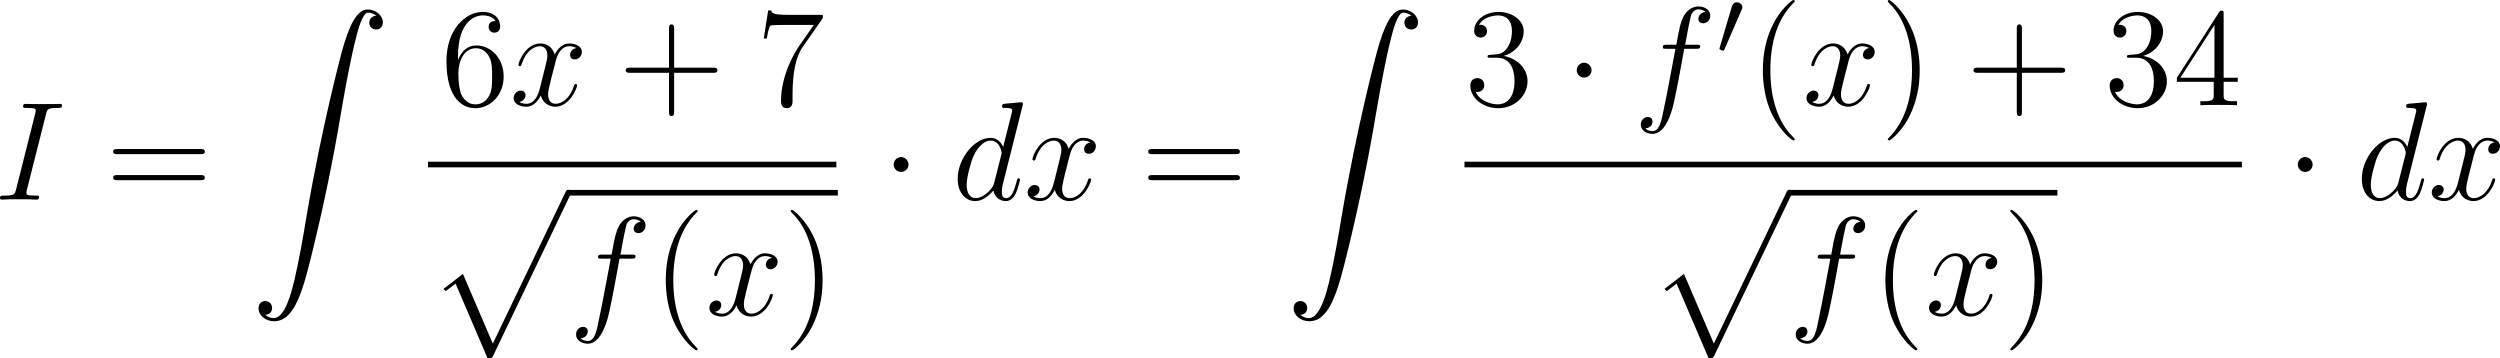 <?xml version="1.0" encoding="UTF-8"?>
<svg xmlns="http://www.w3.org/2000/svg" xmlns:xlink="http://www.w3.org/1999/xlink" width="266.271pt" height="38.135pt" viewBox="0 0 266.271 38.135" version="1.1">
<g id="surface1">
<path style=" stroke:none;fill-rule:nonzero;fill:rgb(0%,0%,0%);fill-opacity:1;" d="M 4.902 12.16 C 5.02 11.633 5.059 11.496 6.152 11.496 C 6.484 11.496 6.602 11.496 6.602 11.203 C 6.602 11.066 6.426 11.066 6.387 11.066 C 6.113 11.066 5.781 11.086 5.527 11.086 L 3.691 11.086 C 3.379 11.086 3.047 11.066 2.734 11.066 C 2.617 11.066 2.461 11.066 2.461 11.34 C 2.461 11.496 2.578 11.496 2.871 11.496 C 3.809 11.496 3.809 11.613 3.809 11.77 C 3.809 11.887 3.77 11.965 3.75 12.102 L 1.719 20.148 C 1.582 20.676 1.562 20.832 0.469 20.832 C 0.137 20.832 0 20.832 0 21.105 C 0 21.262 0.156 21.262 0.234 21.262 C 0.508 21.262 0.82 21.223 1.094 21.223 L 2.93 21.223 C 3.242 21.223 3.555 21.262 3.867 21.262 C 3.984 21.262 4.16 21.262 4.16 20.988 C 4.16 20.832 4.062 20.832 3.75 20.832 C 2.812 20.832 2.812 20.715 2.812 20.539 C 2.812 20.5 2.812 20.422 2.871 20.188 Z M 4.902 12.16 "/>
<path style=" stroke:none;fill-rule:nonzero;fill:rgb(0%,0%,0%);fill-opacity:1;" d="M 21.324 16.418 C 21.539 16.418 21.812 16.418 21.812 16.145 C 21.812 15.871 21.559 15.871 21.324 15.871 L 12.535 15.871 C 12.32 15.871 12.047 15.871 12.047 16.145 C 12.047 16.418 12.301 16.418 12.535 16.418 Z M 21.324 19.191 C 21.539 19.191 21.812 19.191 21.812 18.938 C 21.812 18.645 21.559 18.645 21.324 18.645 L 12.535 18.645 C 12.32 18.645 12.047 18.645 12.047 18.918 C 12.047 19.191 12.301 19.191 12.535 19.191 Z M 21.324 19.191 "/>
<path style=" stroke:none;fill-rule:nonzero;fill:rgb(0%,0%,0%);fill-opacity:1;" d="M 28.258 33.531 C 28.727 33.512 28.98 33.18 28.98 32.809 C 28.98 32.32 28.609 32.066 28.258 32.066 C 27.906 32.066 27.535 32.301 27.535 32.828 C 27.535 33.59 28.277 34.215 29.195 34.215 C 31.461 34.215 32.32 30.719 33.375 26.383 C 34.527 21.656 35.504 16.891 36.305 12.105 C 36.852 8.922 37.418 5.934 37.926 4 C 38.102 3.277 38.609 1.344 39.195 1.344 C 39.645 1.344 40.016 1.617 40.074 1.676 C 39.586 1.715 39.332 2.047 39.332 2.418 C 39.332 2.906 39.703 3.141 40.055 3.141 C 40.406 3.141 40.777 2.926 40.777 2.398 C 40.777 1.598 39.977 1.012 39.156 1.012 C 38.023 1.012 37.184 2.633 36.363 5.68 C 36.324 5.855 34.293 13.355 32.633 23.121 C 32.262 25.406 31.812 27.906 31.324 29.977 C 31.051 31.07 30.367 33.883 29.156 33.883 C 28.629 33.883 28.258 33.531 28.258 33.531 Z M 28.258 33.531 "/>
<path style=" stroke:none;fill-rule:nonzero;fill:rgb(0%,0%,0%);fill-opacity:1;" d="M 48.781 6.016 C 48.781 2.227 50.617 1.641 51.418 1.641 C 51.965 1.641 52.512 1.797 52.785 2.246 C 52.609 2.246 52.043 2.246 52.043 2.852 C 52.043 3.184 52.258 3.477 52.648 3.477 C 53.02 3.477 53.273 3.242 53.273 2.812 C 53.273 2.031 52.707 1.27 51.418 1.27 C 49.523 1.27 47.551 3.203 47.551 6.484 C 47.551 10.605 49.348 11.523 50.617 11.523 C 52.258 11.523 53.645 10.098 53.645 8.164 C 53.645 6.172 52.258 4.844 50.754 4.844 C 49.426 4.844 48.938 5.996 48.781 6.406 Z M 50.617 11.113 C 49.68 11.113 49.23 10.293 49.094 9.98 C 48.957 9.59 48.82 8.848 48.82 7.812 C 48.82 6.621 49.348 5.137 50.695 5.137 C 51.516 5.137 51.945 5.703 52.18 6.211 C 52.414 6.758 52.414 7.5 52.414 8.145 C 52.414 8.906 52.414 9.59 52.121 10.156 C 51.75 10.859 51.223 11.113 50.617 11.113 Z M 50.617 11.113 "/>
<path style=" stroke:none;fill-rule:nonzero;fill:rgb(0%,0%,0%);fill-opacity:1;" d="M 61.387 5.117 C 60.898 5.195 60.723 5.566 60.723 5.84 C 60.723 6.211 60.996 6.328 61.211 6.328 C 61.66 6.328 61.973 5.938 61.973 5.527 C 61.973 4.902 61.25 4.629 60.625 4.629 C 59.727 4.629 59.219 5.527 59.082 5.801 C 58.73 4.688 57.812 4.629 57.539 4.629 C 56.016 4.629 55.215 6.582 55.215 6.914 C 55.215 6.973 55.273 7.051 55.371 7.051 C 55.488 7.051 55.527 6.953 55.547 6.895 C 56.055 5.234 57.07 4.922 57.5 4.922 C 58.164 4.922 58.301 5.547 58.301 5.898 C 58.301 6.23 58.203 6.582 58.027 7.305 L 57.52 9.336 C 57.305 10.234 56.875 11.055 56.074 11.055 C 55.996 11.055 55.625 11.055 55.312 10.859 C 55.859 10.762 55.977 10.312 55.977 10.137 C 55.977 9.844 55.742 9.648 55.469 9.648 C 55.098 9.648 54.707 9.98 54.707 10.449 C 54.707 11.074 55.41 11.367 56.055 11.367 C 56.777 11.367 57.285 10.801 57.598 10.176 C 57.832 11.055 58.594 11.367 59.141 11.367 C 60.664 11.367 61.465 9.395 61.465 9.082 C 61.465 9.004 61.406 8.945 61.328 8.945 C 61.191 8.945 61.172 9.023 61.133 9.141 C 60.723 10.449 59.863 11.055 59.18 11.055 C 58.652 11.055 58.379 10.664 58.379 10.059 C 58.379 9.727 58.438 9.492 58.672 8.516 L 59.199 6.465 C 59.414 5.586 59.922 4.922 60.625 4.922 C 60.645 4.922 61.074 4.922 61.387 5.117 Z M 61.387 5.117 "/>
<path style=" stroke:none;fill-rule:nonzero;fill:rgb(0%,0%,0%);fill-opacity:1;" d="M 71.801 7.754 L 75.922 7.754 C 76.137 7.754 76.41 7.754 76.41 7.5 C 76.41 7.207 76.156 7.207 75.922 7.207 L 71.801 7.207 L 71.801 3.086 C 71.801 2.871 71.801 2.598 71.527 2.598 C 71.254 2.598 71.254 2.852 71.254 3.086 L 71.254 7.207 L 67.133 7.207 C 66.918 7.207 66.645 7.207 66.645 7.48 C 66.645 7.754 66.898 7.754 67.133 7.754 L 71.254 7.754 L 71.254 11.875 C 71.254 12.09 71.254 12.363 71.527 12.363 C 71.801 12.363 71.801 12.109 71.801 11.875 Z M 71.801 7.754 "/>
<path style=" stroke:none;fill-rule:nonzero;fill:rgb(0%,0%,0%);fill-opacity:1;" d="M 87.637 1.934 L 87.637 1.582 L 84.043 1.582 C 82.227 1.582 82.207 1.387 82.148 1.113 L 81.816 1.113 L 81.348 4.102 L 81.68 4.102 C 81.719 3.828 81.855 2.91 82.051 2.734 C 82.168 2.656 83.301 2.656 83.496 2.656 L 86.68 2.656 L 85.098 4.922 C 84.688 5.508 83.184 7.949 83.184 10.762 C 83.184 10.918 83.184 11.523 83.789 11.523 C 84.414 11.523 84.414 10.938 84.414 10.742 L 84.414 10 C 84.414 7.773 84.766 6.035 85.469 5.039 Z M 87.637 1.934 "/>
<path style=" stroke:none;fill-rule:nonzero;fill:rgb(0%,0%,0%);fill-opacity:1;" d="M 45.582 17.223 L 89.082 17.223 L 89.082 17.824 L 45.582 17.824 Z M 45.582 17.223 "/>
<path style=" stroke:none;fill-rule:nonzero;fill:rgb(0%,0%,0%);fill-opacity:1;" d="M 51.922 38.137 C 52.391 38.137 52.41 38.137 52.547 37.844 L 60.73 20.773 C 60.828 20.598 60.828 20.559 60.828 20.52 C 60.828 20.344 60.711 20.207 60.535 20.207 C 60.34 20.207 60.281 20.344 60.203 20.52 L 52.488 36.594 L 49.305 29.172 L 47.234 30.773 L 47.469 31.008 L 48.523 30.207 Z M 51.922 38.137 "/>
<path style=" stroke:none;fill-rule:nonzero;fill:rgb(0%,0%,0%);fill-opacity:1;" d="M 60.582 20.227 L 89.234 20.227 L 89.234 20.828 L 60.582 20.828 Z M 60.582 20.227 "/>
<path style=" stroke:none;fill-rule:nonzero;fill:rgb(0%,0%,0%);fill-opacity:1;" d="M 67.254 27.547 C 67.547 27.547 67.684 27.547 67.684 27.273 C 67.684 27.117 67.547 27.117 67.293 27.117 L 66.082 27.117 C 66.355 25.574 66.57 24.52 66.688 24.051 C 66.785 23.68 67.098 23.348 67.488 23.348 C 67.801 23.348 68.113 23.484 68.25 23.621 C 67.684 23.68 67.488 24.109 67.488 24.363 C 67.488 24.656 67.723 24.832 67.996 24.832 C 68.309 24.832 68.758 24.578 68.758 24.012 C 68.758 23.387 68.133 23.035 67.469 23.035 C 66.824 23.035 66.199 23.523 65.906 24.109 C 65.633 24.637 65.477 25.164 65.145 27.117 L 64.129 27.117 C 63.855 27.117 63.699 27.117 63.699 27.391 C 63.699 27.547 63.797 27.547 64.09 27.547 L 65.047 27.547 C 64.773 28.953 64.168 32.332 63.816 33.914 C 63.562 35.223 63.348 36.316 62.605 36.316 C 62.547 36.316 62.117 36.316 61.844 36.023 C 62.605 35.965 62.605 35.32 62.605 35.301 C 62.605 34.988 62.391 34.812 62.098 34.812 C 61.805 34.812 61.355 35.066 61.355 35.633 C 61.355 36.277 62.02 36.609 62.605 36.609 C 64.129 36.609 64.754 33.875 64.91 33.133 C 65.184 31.98 65.906 27.996 65.984 27.547 Z M 67.254 27.547 "/>
<path style=" stroke:none;fill-rule:nonzero;fill:rgb(0%,0%,0%);fill-opacity:1;" d="M 74.309 37.195 C 74.309 37.156 74.309 37.117 74.055 36.863 C 72.551 35.359 71.711 32.898 71.711 29.852 C 71.711 26.941 72.414 24.441 74.152 22.684 C 74.309 22.547 74.309 22.527 74.309 22.469 C 74.309 22.391 74.23 22.352 74.172 22.352 C 73.977 22.352 72.746 23.426 72.023 24.891 C 71.262 26.414 70.91 27.996 70.91 29.852 C 70.91 31.18 71.125 32.957 71.887 34.539 C 72.785 36.336 73.996 37.312 74.172 37.312 C 74.23 37.312 74.309 37.273 74.309 37.195 Z M 74.309 37.195 "/>
<path style=" stroke:none;fill-rule:nonzero;fill:rgb(0%,0%,0%);fill-opacity:1;" d="M 82.234 27.469 C 81.746 27.547 81.57 27.918 81.57 28.191 C 81.57 28.562 81.844 28.68 82.059 28.68 C 82.508 28.68 82.82 28.289 82.82 27.879 C 82.82 27.254 82.098 26.98 81.473 26.98 C 80.574 26.98 80.066 27.879 79.93 28.152 C 79.578 27.039 78.66 26.98 78.387 26.98 C 76.863 26.98 76.062 28.934 76.062 29.266 C 76.062 29.324 76.121 29.402 76.219 29.402 C 76.336 29.402 76.375 29.305 76.395 29.246 C 76.902 27.586 77.918 27.273 78.348 27.273 C 79.012 27.273 79.148 27.898 79.148 28.25 C 79.148 28.582 79.051 28.934 78.875 29.656 L 78.367 31.688 C 78.152 32.586 77.723 33.406 76.922 33.406 C 76.844 33.406 76.473 33.406 76.16 33.211 C 76.707 33.113 76.824 32.664 76.824 32.488 C 76.824 32.195 76.59 32 76.316 32 C 75.945 32 75.555 32.332 75.555 32.801 C 75.555 33.426 76.258 33.719 76.902 33.719 C 77.625 33.719 78.133 33.152 78.445 32.527 C 78.68 33.406 79.441 33.719 79.988 33.719 C 81.512 33.719 82.312 31.746 82.312 31.434 C 82.312 31.355 82.254 31.297 82.176 31.297 C 82.039 31.297 82.02 31.375 81.98 31.492 C 81.57 32.801 80.711 33.406 80.027 33.406 C 79.5 33.406 79.227 33.016 79.227 32.41 C 79.227 32.078 79.285 31.844 79.52 30.867 L 80.047 28.816 C 80.262 27.938 80.77 27.273 81.473 27.273 C 81.492 27.273 81.922 27.273 82.234 27.469 Z M 82.234 27.469 "/>
<path style=" stroke:none;fill-rule:nonzero;fill:rgb(0%,0%,0%);fill-opacity:1;" d="M 87.613 29.852 C 87.613 28.699 87.457 26.863 86.617 25.125 C 85.738 23.328 84.508 22.352 84.352 22.352 C 84.293 22.352 84.215 22.391 84.215 22.469 C 84.215 22.527 84.215 22.547 84.469 22.801 C 85.973 24.305 86.793 26.785 86.793 29.832 C 86.793 32.723 86.09 35.223 84.371 36.98 C 84.215 37.117 84.215 37.156 84.215 37.195 C 84.215 37.273 84.293 37.312 84.352 37.312 C 84.547 37.312 85.777 36.238 86.5 34.773 C 87.262 33.25 87.613 31.629 87.613 29.852 Z M 87.613 29.852 "/>
<path style=" stroke:none;fill-rule:nonzero;fill:rgb(0%,0%,0%);fill-opacity:1;" d="M 96.766 17.531 C 96.766 17.102 96.414 16.73 95.965 16.73 C 95.535 16.73 95.184 17.102 95.184 17.531 C 95.184 17.961 95.535 18.312 95.965 18.312 C 96.414 18.312 96.766 17.961 96.766 17.531 Z M 96.766 17.531 "/>
<path style=" stroke:none;fill-rule:nonzero;fill:rgb(0%,0%,0%);fill-opacity:1;" d="M 108.914 11.262 C 108.934 11.203 108.953 11.125 108.953 11.047 C 108.953 10.891 108.797 10.891 108.777 10.891 C 108.758 10.891 108.035 10.949 107.957 10.969 C 107.703 10.988 107.469 11.008 107.215 11.027 C 106.824 11.066 106.727 11.066 106.727 11.34 C 106.727 11.496 106.844 11.496 107.059 11.496 C 107.781 11.496 107.801 11.633 107.801 11.77 C 107.801 11.867 107.781 11.984 107.762 12.023 L 106.844 15.656 C 106.688 15.266 106.277 14.68 105.496 14.68 C 103.816 14.68 102 16.848 102 19.074 C 102 20.539 102.859 21.418 103.875 21.418 C 104.695 21.418 105.398 20.773 105.809 20.285 C 105.965 21.164 106.668 21.418 107.117 21.418 C 107.566 21.418 107.918 21.145 108.191 20.598 C 108.426 20.09 108.641 19.191 108.641 19.133 C 108.641 19.055 108.582 18.996 108.484 18.996 C 108.348 18.996 108.348 19.074 108.289 19.289 C 108.055 20.168 107.781 21.105 107.156 21.105 C 106.727 21.105 106.707 20.715 106.707 20.422 C 106.707 20.363 106.707 20.051 106.805 19.641 Z M 105.887 19.484 C 105.809 19.738 105.809 19.777 105.613 20.051 C 105.281 20.461 104.617 21.105 103.914 21.105 C 103.309 21.105 102.957 20.559 102.957 19.68 C 102.957 18.859 103.426 17.18 103.719 16.555 C 104.227 15.5 104.93 14.973 105.496 14.973 C 106.492 14.973 106.688 16.203 106.688 16.32 C 106.688 16.34 106.648 16.516 106.629 16.555 Z M 105.887 19.484 "/>
<path style=" stroke:none;fill-rule:nonzero;fill:rgb(0%,0%,0%);fill-opacity:1;" d="M 116.133 15.168 C 115.645 15.246 115.469 15.617 115.469 15.891 C 115.469 16.262 115.742 16.379 115.957 16.379 C 116.406 16.379 116.719 15.988 116.719 15.578 C 116.719 14.953 115.996 14.68 115.371 14.68 C 114.473 14.68 113.965 15.578 113.828 15.852 C 113.477 14.738 112.559 14.68 112.285 14.68 C 110.762 14.68 109.961 16.633 109.961 16.965 C 109.961 17.023 110.02 17.102 110.117 17.102 C 110.234 17.102 110.273 17.004 110.293 16.945 C 110.801 15.285 111.816 14.973 112.246 14.973 C 112.91 14.973 113.047 15.598 113.047 15.949 C 113.047 16.281 112.949 16.633 112.773 17.355 L 112.266 19.387 C 112.051 20.285 111.621 21.105 110.82 21.105 C 110.742 21.105 110.371 21.105 110.059 20.91 C 110.605 20.812 110.723 20.363 110.723 20.188 C 110.723 19.895 110.488 19.699 110.215 19.699 C 109.844 19.699 109.453 20.031 109.453 20.5 C 109.453 21.125 110.156 21.418 110.801 21.418 C 111.523 21.418 112.031 20.852 112.344 20.227 C 112.578 21.105 113.34 21.418 113.887 21.418 C 115.41 21.418 116.211 19.445 116.211 19.133 C 116.211 19.055 116.152 18.996 116.074 18.996 C 115.938 18.996 115.918 19.074 115.879 19.191 C 115.469 20.5 114.609 21.105 113.926 21.105 C 113.398 21.105 113.125 20.715 113.125 20.109 C 113.125 19.777 113.184 19.543 113.418 18.566 L 113.945 16.516 C 114.16 15.637 114.668 14.973 115.371 14.973 C 115.391 14.973 115.82 14.973 116.133 15.168 Z M 116.133 15.168 "/>
<path style=" stroke:none;fill-rule:nonzero;fill:rgb(0%,0%,0%);fill-opacity:1;" d="M 131.574 16.418 C 131.789 16.418 132.062 16.418 132.062 16.145 C 132.062 15.871 131.809 15.871 131.574 15.871 L 122.785 15.871 C 122.57 15.871 122.297 15.871 122.297 16.145 C 122.297 16.418 122.551 16.418 122.785 16.418 Z M 131.574 19.191 C 131.789 19.191 132.062 19.191 132.062 18.938 C 132.062 18.645 131.809 18.645 131.574 18.645 L 122.785 18.645 C 122.57 18.645 122.297 18.645 122.297 18.918 C 122.297 19.191 122.551 19.191 122.785 19.191 Z M 131.574 19.191 "/>
<path style=" stroke:none;fill-rule:nonzero;fill:rgb(0%,0%,0%);fill-opacity:1;" d="M 138.508 33.531 C 138.977 33.512 139.23 33.18 139.23 32.809 C 139.23 32.32 138.859 32.066 138.508 32.066 C 138.156 32.066 137.785 32.301 137.785 32.828 C 137.785 33.59 138.527 34.215 139.445 34.215 C 141.711 34.215 142.57 30.719 143.625 26.383 C 144.777 21.656 145.754 16.891 146.555 12.105 C 147.102 8.922 147.668 5.934 148.176 4 C 148.352 3.277 148.859 1.344 149.445 1.344 C 149.895 1.344 150.266 1.617 150.324 1.676 C 149.836 1.715 149.582 2.047 149.582 2.418 C 149.582 2.906 149.953 3.141 150.305 3.141 C 150.656 3.141 151.027 2.926 151.027 2.398 C 151.027 1.598 150.227 1.012 149.406 1.012 C 148.273 1.012 147.434 2.633 146.613 5.68 C 146.574 5.855 144.543 13.355 142.883 23.121 C 142.512 25.406 142.062 27.906 141.574 29.977 C 141.301 31.07 140.617 33.883 139.406 33.883 C 138.879 33.883 138.508 33.531 138.508 33.531 Z M 138.508 33.531 "/>
<path style=" stroke:none;fill-rule:nonzero;fill:rgb(0%,0%,0%);fill-opacity:1;" d="M 158.75 5.84 C 158.496 5.859 158.438 5.879 158.438 6.016 C 158.438 6.152 158.516 6.152 158.77 6.152 L 159.453 6.152 C 160.742 6.152 161.309 7.207 161.309 8.633 C 161.309 10.605 160.293 11.113 159.551 11.113 C 158.828 11.113 157.617 10.781 157.168 9.785 C 157.656 9.863 158.086 9.59 158.086 9.062 C 158.086 8.633 157.773 8.32 157.363 8.32 C 156.992 8.32 156.602 8.535 156.602 9.102 C 156.602 10.43 157.93 11.523 159.59 11.523 C 161.367 11.523 162.695 10.156 162.695 8.652 C 162.695 7.285 161.582 6.211 160.156 5.957 C 161.445 5.586 162.285 4.492 162.285 3.32 C 162.285 2.148 161.055 1.27 159.609 1.27 C 158.125 1.27 157.012 2.188 157.012 3.281 C 157.012 3.867 157.48 4.004 157.695 4.004 C 158.008 4.004 158.379 3.77 158.379 3.32 C 158.379 2.852 158.008 2.637 157.676 2.637 C 157.598 2.637 157.559 2.637 157.52 2.656 C 158.086 1.641 159.492 1.641 159.57 1.641 C 160.059 1.641 161.035 1.855 161.035 3.32 C 161.035 3.613 160.996 4.434 160.547 5.078 C 160.098 5.742 159.59 5.781 159.199 5.801 Z M 158.75 5.84 "/>
<path style=" stroke:none;fill-rule:nonzero;fill:rgb(0%,0%,0%);fill-opacity:1;" d="M 169.516 7.48 C 169.516 7.051 169.164 6.68 168.715 6.68 C 168.285 6.68 167.934 7.051 167.934 7.48 C 167.934 7.91 168.285 8.262 168.715 8.262 C 169.164 8.262 169.516 7.91 169.516 7.48 Z M 169.516 7.48 "/>
<path style=" stroke:none;fill-rule:nonzero;fill:rgb(0%,0%,0%);fill-opacity:1;" d="M 180.656 5.195 C 180.949 5.195 181.086 5.195 181.086 4.922 C 181.086 4.766 180.949 4.766 180.695 4.766 L 179.484 4.766 C 179.758 3.223 179.973 2.168 180.09 1.699 C 180.188 1.328 180.5 0.996 180.891 0.996 C 181.203 0.996 181.516 1.133 181.652 1.27 C 181.086 1.328 180.891 1.758 180.891 2.012 C 180.891 2.305 181.125 2.48 181.398 2.48 C 181.711 2.48 182.16 2.227 182.16 1.66 C 182.16 1.035 181.535 0.684 180.871 0.684 C 180.227 0.684 179.602 1.172 179.309 1.758 C 179.035 2.285 178.879 2.812 178.547 4.766 L 177.531 4.766 C 177.258 4.766 177.102 4.766 177.102 5.039 C 177.102 5.195 177.199 5.195 177.492 5.195 L 178.449 5.195 C 178.176 6.602 177.57 9.98 177.219 11.562 C 176.965 12.871 176.75 13.965 176.008 13.965 C 175.949 13.965 175.52 13.965 175.246 13.672 C 176.008 13.613 176.008 12.969 176.008 12.949 C 176.008 12.637 175.793 12.461 175.5 12.461 C 175.207 12.461 174.758 12.715 174.758 13.281 C 174.758 13.926 175.422 14.258 176.008 14.258 C 177.531 14.258 178.156 11.523 178.312 10.781 C 178.586 9.629 179.309 5.645 179.387 5.195 Z M 180.656 5.195 "/>
<path style=" stroke:none;fill-rule:nonzero;fill:rgb(0%,0%,0%);fill-opacity:1;" d="M 185.48 1.086 C 185.539 0.969 185.578 0.891 185.578 0.793 C 185.578 0.461 185.266 0.246 184.992 0.246 C 184.602 0.246 184.484 0.598 184.445 0.734 L 183.176 5.031 C 183.137 5.148 183.137 5.168 183.137 5.188 C 183.137 5.266 183.195 5.285 183.293 5.324 C 183.488 5.402 183.508 5.402 183.527 5.402 C 183.547 5.402 183.605 5.402 183.684 5.227 Z M 185.48 1.086 "/>
<path style=" stroke:none;fill-rule:nonzero;fill:rgb(0%,0%,0%);fill-opacity:1;" d="M 191.156 14.844 C 191.156 14.805 191.156 14.766 190.902 14.512 C 189.398 13.008 188.559 10.547 188.559 7.5 C 188.559 4.59 189.262 2.09 191 0.332 C 191.156 0.195 191.156 0.176 191.156 0.117 C 191.156 0.039 191.078 0 191.02 0 C 190.824 0 189.594 1.074 188.871 2.539 C 188.109 4.062 187.758 5.645 187.758 7.5 C 187.758 8.828 187.973 10.605 188.734 12.188 C 189.633 13.984 190.844 14.961 191.02 14.961 C 191.078 14.961 191.156 14.922 191.156 14.844 Z M 191.156 14.844 "/>
<path style=" stroke:none;fill-rule:nonzero;fill:rgb(0%,0%,0%);fill-opacity:1;" d="M 199.086 5.117 C 198.598 5.195 198.422 5.566 198.422 5.84 C 198.422 6.211 198.695 6.328 198.91 6.328 C 199.359 6.328 199.672 5.938 199.672 5.527 C 199.672 4.902 198.949 4.629 198.324 4.629 C 197.426 4.629 196.918 5.527 196.781 5.801 C 196.43 4.688 195.512 4.629 195.238 4.629 C 193.715 4.629 192.914 6.582 192.914 6.914 C 192.914 6.973 192.973 7.051 193.07 7.051 C 193.188 7.051 193.227 6.953 193.246 6.895 C 193.754 5.234 194.77 4.922 195.199 4.922 C 195.863 4.922 196 5.547 196 5.898 C 196 6.23 195.902 6.582 195.727 7.305 L 195.219 9.336 C 195.004 10.234 194.574 11.055 193.773 11.055 C 193.695 11.055 193.324 11.055 193.012 10.859 C 193.559 10.762 193.676 10.312 193.676 10.137 C 193.676 9.844 193.441 9.648 193.168 9.648 C 192.797 9.648 192.406 9.98 192.406 10.449 C 192.406 11.074 193.109 11.367 193.754 11.367 C 194.477 11.367 194.984 10.801 195.297 10.176 C 195.531 11.055 196.293 11.367 196.84 11.367 C 198.363 11.367 199.164 9.395 199.164 9.082 C 199.164 9.004 199.105 8.945 199.027 8.945 C 198.891 8.945 198.871 9.023 198.832 9.141 C 198.422 10.449 197.562 11.055 196.879 11.055 C 196.352 11.055 196.078 10.664 196.078 10.059 C 196.078 9.727 196.137 9.492 196.371 8.516 L 196.898 6.465 C 197.113 5.586 197.621 4.922 198.324 4.922 C 198.344 4.922 198.773 4.922 199.086 5.117 Z M 199.086 5.117 "/>
<path style=" stroke:none;fill-rule:nonzero;fill:rgb(0%,0%,0%);fill-opacity:1;" d="M 204.465 7.5 C 204.465 6.348 204.309 4.512 203.469 2.773 C 202.59 0.977 201.359 0 201.203 0 C 201.145 0 201.066 0.039 201.066 0.117 C 201.066 0.176 201.066 0.195 201.32 0.449 C 202.824 1.953 203.645 4.434 203.645 7.48 C 203.645 10.371 202.941 12.871 201.223 14.629 C 201.066 14.766 201.066 14.805 201.066 14.844 C 201.066 14.922 201.145 14.961 201.203 14.961 C 201.398 14.961 202.629 13.887 203.352 12.422 C 204.113 10.898 204.465 9.277 204.465 7.5 Z M 204.465 7.5 "/>
<path style=" stroke:none;fill-rule:nonzero;fill:rgb(0%,0%,0%);fill-opacity:1;" d="M 215.352 7.754 L 219.473 7.754 C 219.688 7.754 219.961 7.754 219.961 7.5 C 219.961 7.207 219.707 7.207 219.473 7.207 L 215.352 7.207 L 215.352 3.086 C 215.352 2.871 215.352 2.598 215.078 2.598 C 214.805 2.598 214.805 2.852 214.805 3.086 L 214.805 7.207 L 210.684 7.207 C 210.469 7.207 210.195 7.207 210.195 7.48 C 210.195 7.754 210.449 7.754 210.684 7.754 L 214.805 7.754 L 214.805 11.875 C 214.805 12.09 214.805 12.363 215.078 12.363 C 215.352 12.363 215.352 12.109 215.352 11.875 Z M 215.352 7.754 "/>
<path style=" stroke:none;fill-rule:nonzero;fill:rgb(0%,0%,0%);fill-opacity:1;" d="M 226.848 5.84 C 226.594 5.859 226.535 5.879 226.535 6.016 C 226.535 6.152 226.613 6.152 226.867 6.152 L 227.551 6.152 C 228.84 6.152 229.406 7.207 229.406 8.633 C 229.406 10.605 228.391 11.113 227.648 11.113 C 226.926 11.113 225.715 10.781 225.266 9.785 C 225.754 9.863 226.184 9.59 226.184 9.062 C 226.184 8.633 225.871 8.32 225.461 8.32 C 225.09 8.32 224.699 8.535 224.699 9.102 C 224.699 10.43 226.027 11.523 227.688 11.523 C 229.465 11.523 230.793 10.156 230.793 8.652 C 230.793 7.285 229.68 6.211 228.254 5.957 C 229.543 5.586 230.383 4.492 230.383 3.32 C 230.383 2.148 229.152 1.27 227.707 1.27 C 226.223 1.27 225.109 2.188 225.109 3.281 C 225.109 3.867 225.578 4.004 225.793 4.004 C 226.105 4.004 226.477 3.77 226.477 3.32 C 226.477 2.852 226.105 2.637 225.773 2.637 C 225.695 2.637 225.656 2.637 225.617 2.656 C 226.184 1.641 227.59 1.641 227.668 1.641 C 228.156 1.641 229.133 1.855 229.133 3.32 C 229.133 3.613 229.094 4.434 228.645 5.078 C 228.195 5.742 227.688 5.781 227.297 5.801 Z M 226.848 5.84 "/>
<path style=" stroke:none;fill-rule:nonzero;fill:rgb(0%,0%,0%);fill-opacity:1;" d="M 236.836 1.484 C 236.836 1.191 236.836 1.133 236.621 1.133 C 236.504 1.133 236.465 1.133 236.348 1.309 L 231.855 8.281 L 231.855 8.711 L 235.781 8.711 L 235.781 10.078 C 235.781 10.625 235.742 10.781 234.648 10.781 L 234.355 10.781 L 234.355 11.211 C 234.707 11.172 235.879 11.172 236.309 11.172 C 236.719 11.172 237.91 11.172 238.262 11.211 L 238.262 10.781 L 237.969 10.781 C 236.875 10.781 236.836 10.625 236.836 10.078 L 236.836 8.711 L 238.34 8.711 L 238.34 8.281 L 236.836 8.281 Z M 235.859 2.656 L 235.859 8.281 L 232.227 8.281 Z M 235.859 2.656 "/>
<path style=" stroke:none;fill-rule:nonzero;fill:rgb(0%,0%,0%);fill-opacity:1;" d="M 155.98 17.223 L 238.781 17.223 L 238.781 17.824 L 155.98 17.824 Z M 155.98 17.223 "/>
<path style=" stroke:none;fill-rule:nonzero;fill:rgb(0%,0%,0%);fill-opacity:1;" d="M 181.973 38.137 C 182.441 38.137 182.461 38.137 182.598 37.844 L 190.781 20.773 C 190.879 20.598 190.879 20.559 190.879 20.52 C 190.879 20.344 190.762 20.207 190.586 20.207 C 190.391 20.207 190.332 20.344 190.254 20.52 L 182.539 36.594 L 179.355 29.172 L 177.285 30.773 L 177.52 31.008 L 178.574 30.207 Z M 181.973 38.137 "/>
<path style=" stroke:none;fill-rule:nonzero;fill:rgb(0%,0%,0%);fill-opacity:1;" d="M 190.48 20.227 L 219.133 20.227 L 219.133 20.828 L 190.48 20.828 Z M 190.48 20.227 "/>
<path style=" stroke:none;fill-rule:nonzero;fill:rgb(0%,0%,0%);fill-opacity:1;" d="M 197.156 27.547 C 197.449 27.547 197.586 27.547 197.586 27.273 C 197.586 27.117 197.449 27.117 197.195 27.117 L 195.984 27.117 C 196.258 25.574 196.473 24.52 196.59 24.051 C 196.688 23.68 197 23.348 197.391 23.348 C 197.703 23.348 198.016 23.484 198.152 23.621 C 197.586 23.68 197.391 24.109 197.391 24.363 C 197.391 24.656 197.625 24.832 197.898 24.832 C 198.211 24.832 198.66 24.578 198.66 24.012 C 198.66 23.387 198.035 23.035 197.371 23.035 C 196.727 23.035 196.102 23.523 195.809 24.109 C 195.535 24.637 195.379 25.164 195.047 27.117 L 194.031 27.117 C 193.758 27.117 193.602 27.117 193.602 27.391 C 193.602 27.547 193.699 27.547 193.992 27.547 L 194.949 27.547 C 194.676 28.953 194.07 32.332 193.719 33.914 C 193.465 35.223 193.25 36.316 192.508 36.316 C 192.449 36.316 192.02 36.316 191.746 36.023 C 192.508 35.965 192.508 35.32 192.508 35.301 C 192.508 34.988 192.293 34.812 192 34.812 C 191.707 34.812 191.258 35.066 191.258 35.633 C 191.258 36.277 191.922 36.609 192.508 36.609 C 194.031 36.609 194.656 33.875 194.812 33.133 C 195.086 31.98 195.809 27.996 195.887 27.547 Z M 197.156 27.547 "/>
<path style=" stroke:none;fill-rule:nonzero;fill:rgb(0%,0%,0%);fill-opacity:1;" d="M 204.207 37.195 C 204.207 37.156 204.207 37.117 203.953 36.863 C 202.449 35.359 201.609 32.898 201.609 29.852 C 201.609 26.941 202.312 24.441 204.051 22.684 C 204.207 22.547 204.207 22.527 204.207 22.469 C 204.207 22.391 204.129 22.352 204.07 22.352 C 203.875 22.352 202.645 23.426 201.922 24.891 C 201.16 26.414 200.809 27.996 200.809 29.852 C 200.809 31.18 201.023 32.957 201.785 34.539 C 202.684 36.336 203.895 37.312 204.07 37.312 C 204.129 37.312 204.207 37.273 204.207 37.195 Z M 204.207 37.195 "/>
<path style=" stroke:none;fill-rule:nonzero;fill:rgb(0%,0%,0%);fill-opacity:1;" d="M 212.137 27.469 C 211.648 27.547 211.473 27.918 211.473 28.191 C 211.473 28.562 211.746 28.68 211.961 28.68 C 212.41 28.68 212.723 28.289 212.723 27.879 C 212.723 27.254 212 26.98 211.375 26.98 C 210.477 26.98 209.969 27.879 209.832 28.152 C 209.48 27.039 208.562 26.98 208.289 26.98 C 206.766 26.98 205.965 28.934 205.965 29.266 C 205.965 29.324 206.023 29.402 206.121 29.402 C 206.238 29.402 206.277 29.305 206.297 29.246 C 206.805 27.586 207.82 27.273 208.25 27.273 C 208.914 27.273 209.051 27.898 209.051 28.25 C 209.051 28.582 208.953 28.934 208.777 29.656 L 208.27 31.688 C 208.055 32.586 207.625 33.406 206.824 33.406 C 206.746 33.406 206.375 33.406 206.062 33.211 C 206.609 33.113 206.727 32.664 206.727 32.488 C 206.727 32.195 206.492 32 206.219 32 C 205.848 32 205.457 32.332 205.457 32.801 C 205.457 33.426 206.16 33.719 206.805 33.719 C 207.527 33.719 208.035 33.152 208.348 32.527 C 208.582 33.406 209.344 33.719 209.891 33.719 C 211.414 33.719 212.215 31.746 212.215 31.434 C 212.215 31.355 212.156 31.297 212.078 31.297 C 211.941 31.297 211.922 31.375 211.883 31.492 C 211.473 32.801 210.613 33.406 209.93 33.406 C 209.402 33.406 209.129 33.016 209.129 32.41 C 209.129 32.078 209.188 31.844 209.422 30.867 L 209.949 28.816 C 210.164 27.938 210.672 27.273 211.375 27.273 C 211.395 27.273 211.824 27.273 212.137 27.469 Z M 212.137 27.469 "/>
<path style=" stroke:none;fill-rule:nonzero;fill:rgb(0%,0%,0%);fill-opacity:1;" d="M 217.516 29.852 C 217.516 28.699 217.359 26.863 216.52 25.125 C 215.641 23.328 214.41 22.352 214.254 22.352 C 214.195 22.352 214.117 22.391 214.117 22.469 C 214.117 22.527 214.117 22.547 214.371 22.801 C 215.875 24.305 216.695 26.785 216.695 29.832 C 216.695 32.723 215.992 35.223 214.273 36.98 C 214.117 37.117 214.117 37.156 214.117 37.195 C 214.117 37.273 214.195 37.312 214.254 37.312 C 214.449 37.312 215.68 36.238 216.402 34.773 C 217.164 33.25 217.516 31.629 217.516 29.852 Z M 217.516 29.852 "/>
<path style=" stroke:none;fill-rule:nonzero;fill:rgb(0%,0%,0%);fill-opacity:1;" d="M 246.316 17.531 C 246.316 17.102 245.965 16.73 245.516 16.73 C 245.086 16.73 244.734 17.102 244.734 17.531 C 244.734 17.961 245.086 18.312 245.516 18.312 C 245.965 18.312 246.316 17.961 246.316 17.531 Z M 246.316 17.531 "/>
<path style=" stroke:none;fill-rule:nonzero;fill:rgb(0%,0%,0%);fill-opacity:1;" d="M 258.465 11.262 C 258.484 11.203 258.504 11.125 258.504 11.047 C 258.504 10.891 258.348 10.891 258.328 10.891 C 258.309 10.891 257.586 10.949 257.508 10.969 C 257.254 10.988 257.02 11.008 256.766 11.027 C 256.375 11.066 256.277 11.066 256.277 11.34 C 256.277 11.496 256.395 11.496 256.609 11.496 C 257.332 11.496 257.352 11.633 257.352 11.77 C 257.352 11.867 257.332 11.984 257.312 12.023 L 256.395 15.656 C 256.238 15.266 255.828 14.68 255.047 14.68 C 253.367 14.68 251.551 16.848 251.551 19.074 C 251.551 20.539 252.41 21.418 253.426 21.418 C 254.246 21.418 254.949 20.773 255.359 20.285 C 255.516 21.164 256.219 21.418 256.668 21.418 C 257.117 21.418 257.469 21.145 257.742 20.598 C 257.977 20.09 258.191 19.191 258.191 19.133 C 258.191 19.055 258.133 18.996 258.035 18.996 C 257.898 18.996 257.898 19.074 257.84 19.289 C 257.605 20.168 257.332 21.105 256.707 21.105 C 256.277 21.105 256.258 20.715 256.258 20.422 C 256.258 20.363 256.258 20.051 256.355 19.641 Z M 255.438 19.484 C 255.359 19.738 255.359 19.777 255.164 20.051 C 254.832 20.461 254.168 21.105 253.465 21.105 C 252.859 21.105 252.508 20.559 252.508 19.68 C 252.508 18.859 252.977 17.18 253.27 16.555 C 253.777 15.5 254.48 14.973 255.047 14.973 C 256.043 14.973 256.238 16.203 256.238 16.32 C 256.238 16.34 256.199 16.516 256.18 16.555 Z M 255.438 19.484 "/>
<path style=" stroke:none;fill-rule:nonzero;fill:rgb(0%,0%,0%);fill-opacity:1;" d="M 265.684 15.168 C 265.195 15.246 265.02 15.617 265.02 15.891 C 265.02 16.262 265.293 16.379 265.508 16.379 C 265.957 16.379 266.27 15.988 266.27 15.578 C 266.27 14.953 265.547 14.68 264.922 14.68 C 264.023 14.68 263.516 15.578 263.379 15.852 C 263.027 14.738 262.109 14.68 261.836 14.68 C 260.312 14.68 259.512 16.633 259.512 16.965 C 259.512 17.023 259.57 17.102 259.668 17.102 C 259.785 17.102 259.824 17.004 259.844 16.945 C 260.352 15.285 261.367 14.973 261.797 14.973 C 262.461 14.973 262.598 15.598 262.598 15.949 C 262.598 16.281 262.5 16.633 262.324 17.355 L 261.816 19.387 C 261.602 20.285 261.172 21.105 260.371 21.105 C 260.293 21.105 259.922 21.105 259.609 20.91 C 260.156 20.812 260.273 20.363 260.273 20.188 C 260.273 19.895 260.039 19.699 259.766 19.699 C 259.395 19.699 259.004 20.031 259.004 20.5 C 259.004 21.125 259.707 21.418 260.352 21.418 C 261.074 21.418 261.582 20.852 261.895 20.227 C 262.129 21.105 262.891 21.418 263.438 21.418 C 264.961 21.418 265.762 19.445 265.762 19.133 C 265.762 19.055 265.703 18.996 265.625 18.996 C 265.488 18.996 265.469 19.074 265.43 19.191 C 265.02 20.5 264.16 21.105 263.477 21.105 C 262.949 21.105 262.676 20.715 262.676 20.109 C 262.676 19.777 262.734 19.543 262.969 18.566 L 263.496 16.516 C 263.711 15.637 264.219 14.973 264.922 14.973 C 264.941 14.973 265.371 14.973 265.684 15.168 Z M 265.684 15.168 "/>
</g>
</svg>
